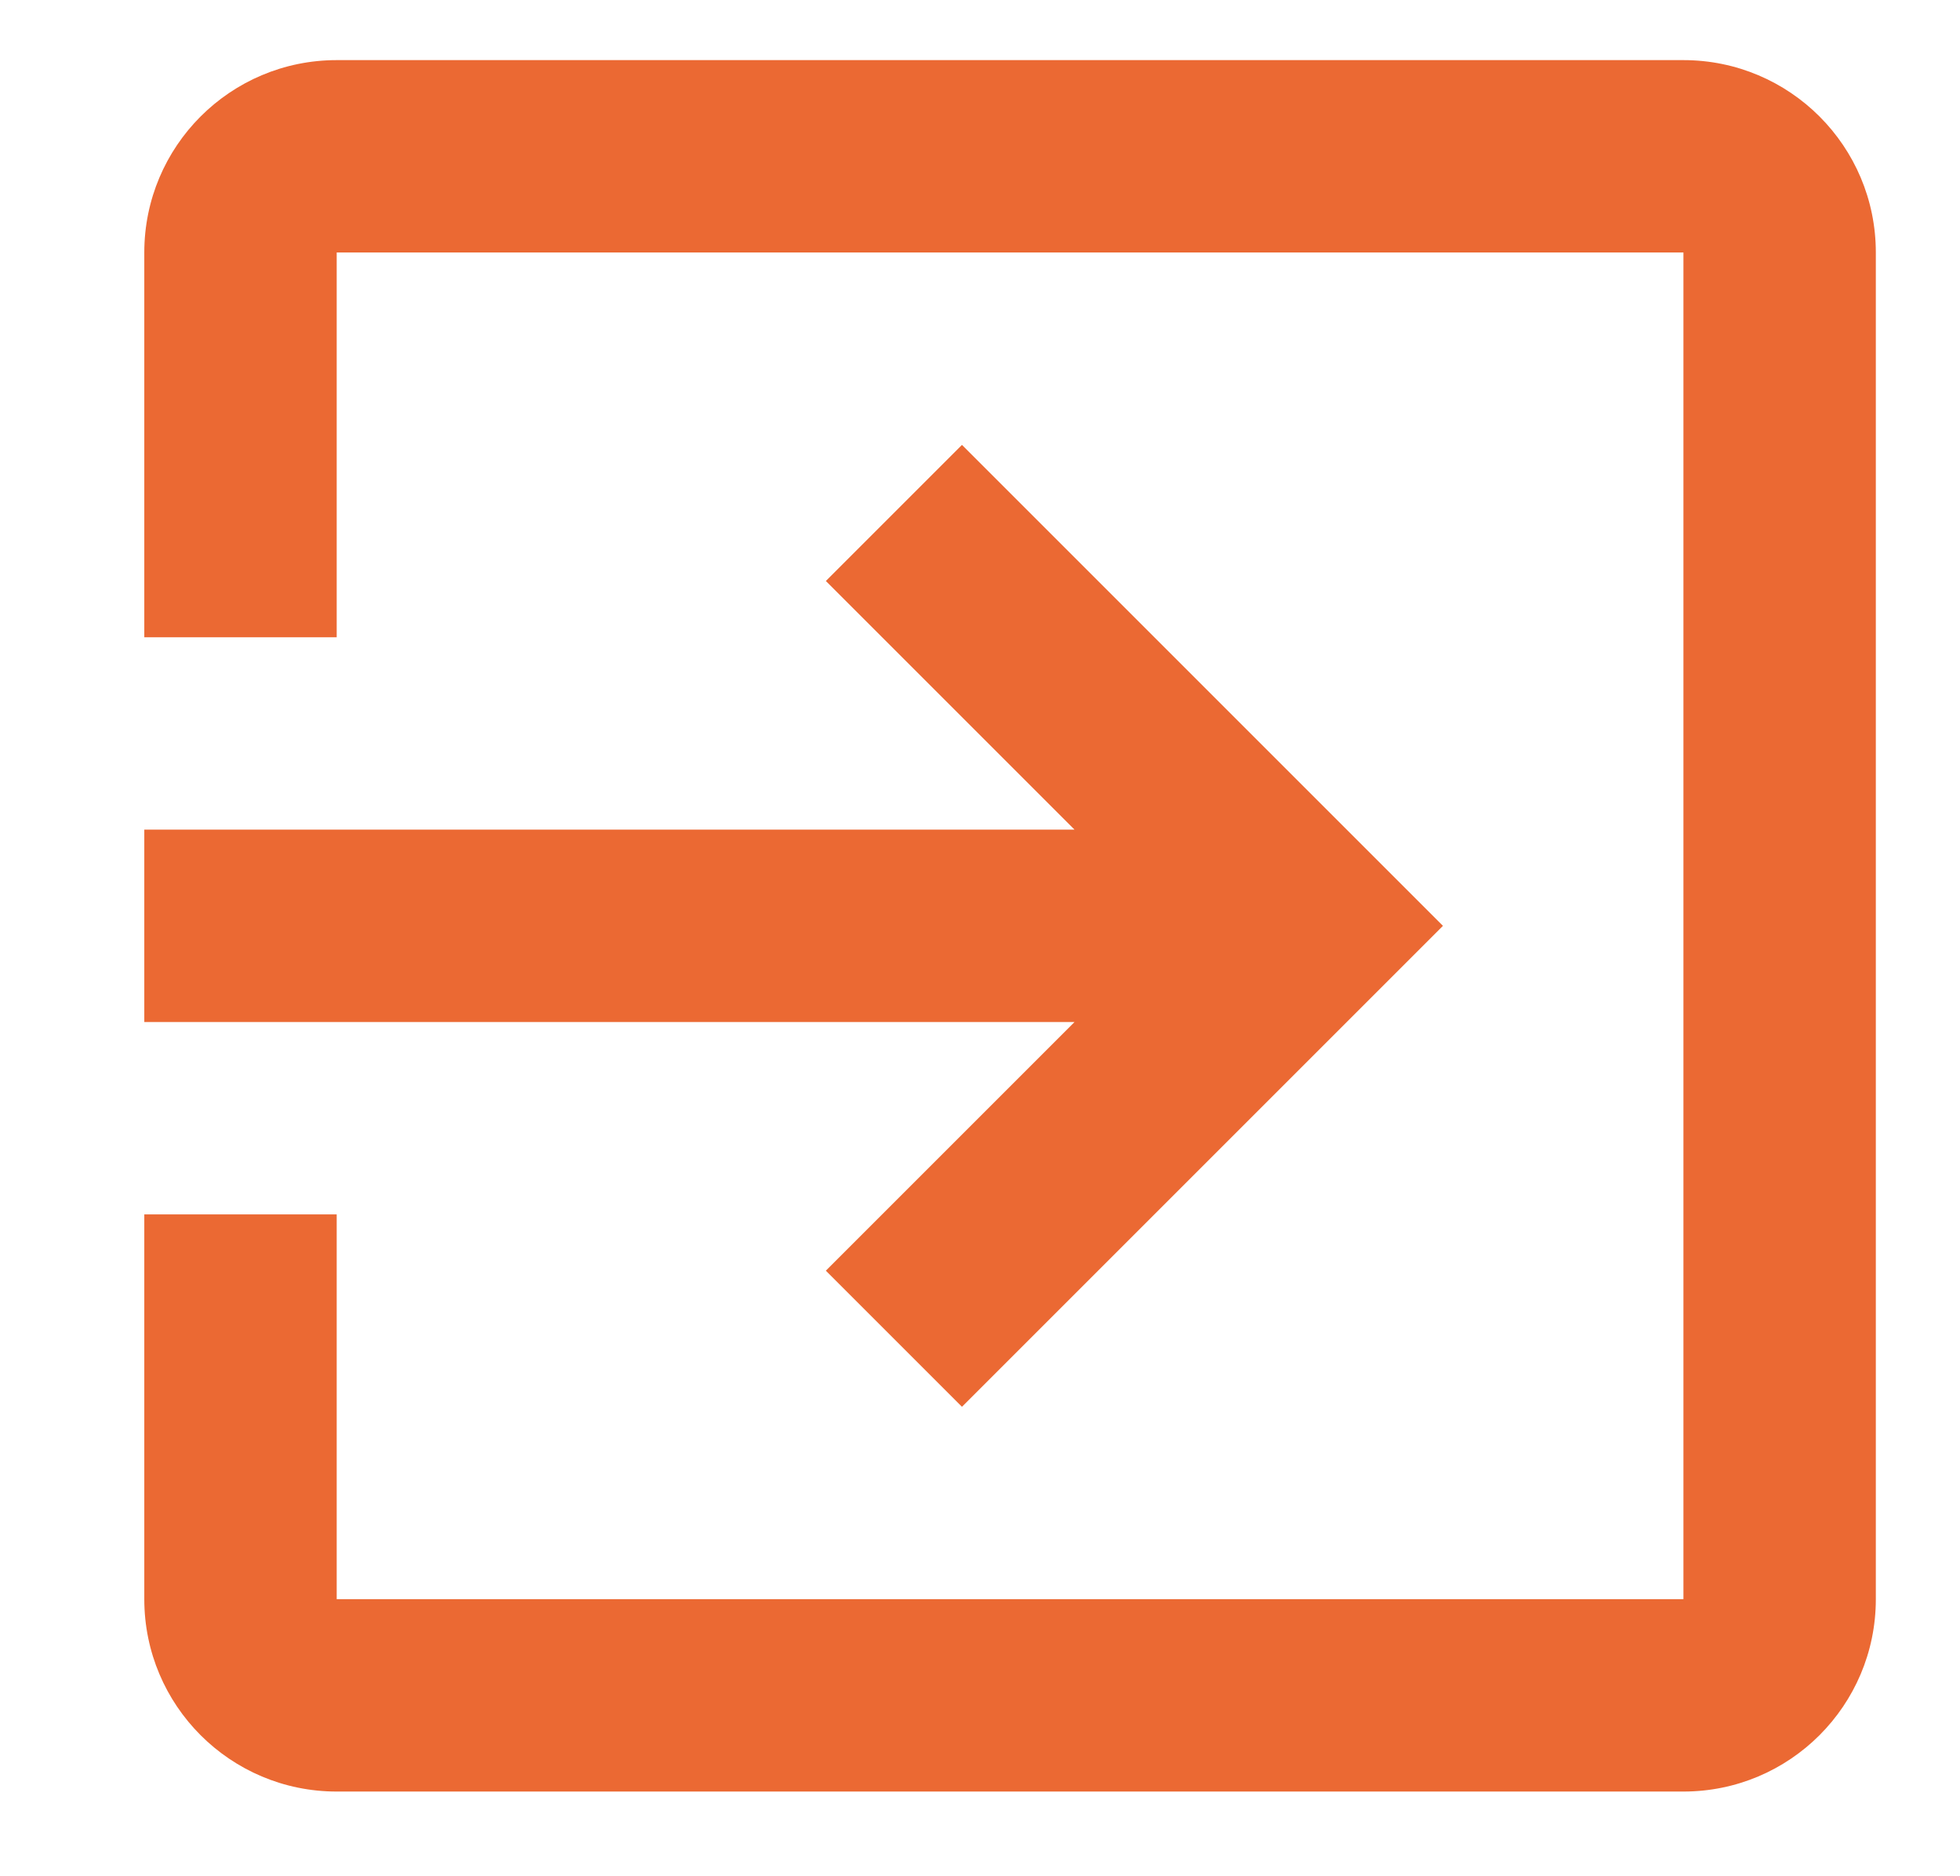 <?xml version="1.0" encoding="utf-8"?>
<!-- Generator: Adobe Illustrator 16.0.0, SVG Export Plug-In . SVG Version: 6.00 Build 0)  -->
<!DOCTYPE svg PUBLIC "-//W3C//DTD SVG 1.1//EN" "http://www.w3.org/Graphics/SVG/1.1/DTD/svg11.dtd">
<svg version="1.1" id="Layer_1" xmlns="http://www.w3.org/2000/svg" xmlns:xlink="http://www.w3.org/1999/xlink" x="0px" y="0px"
	 width="40.75px" height="39px" viewBox="3 4.75 40.75 39" enable-background="new 3 4.75 40.75 39" xml:space="preserve">
<path fill="#eb6933" d="M20.17,31.17L23,34l10-10L23,14l-2.83,2.83L25.34,22H6v4h19.34L20.17,31.17z M38,6H10c-2.21,0-4,1.79-4,4v8
	h4v-8h28v28H10v-8H6v8c0,2.21,1.79,4,4,4h28c2.21,0,4-1.79,4-4V10C42,7.79,40.21,6,38,6z"/>
</svg>
